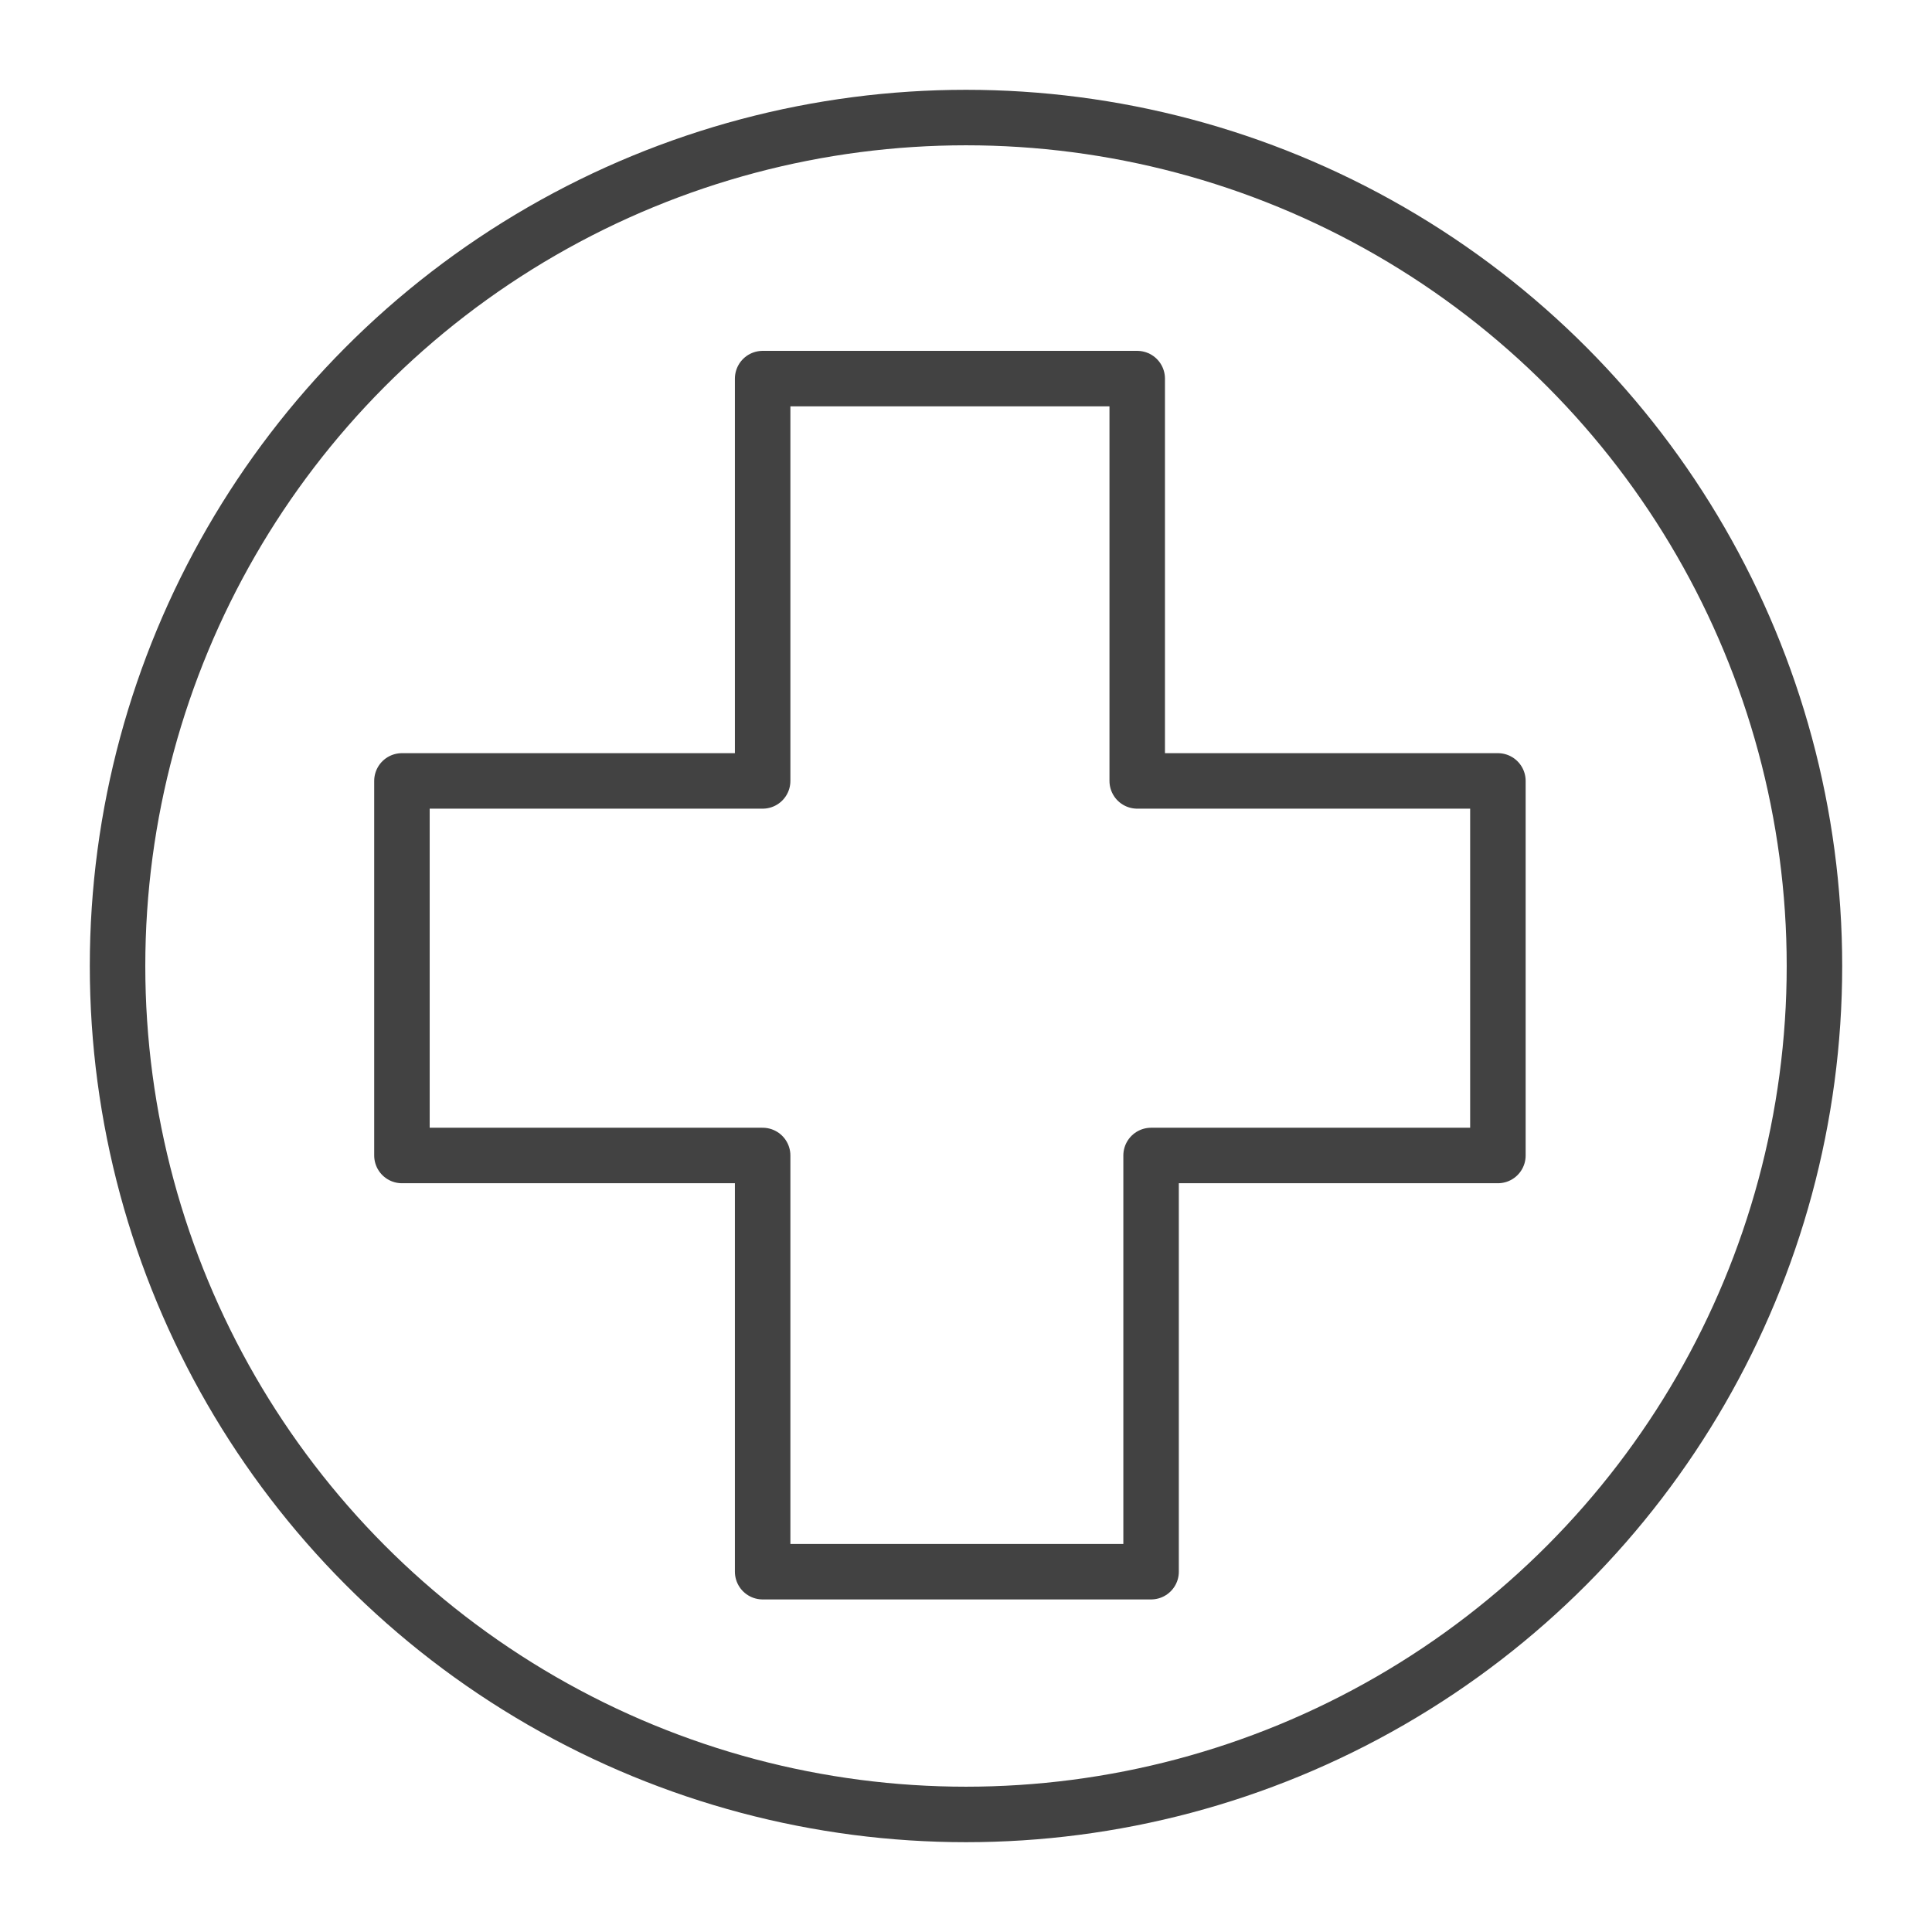 <?xml version="1.0" encoding="utf-8"?>
<!-- Generator: Adobe Illustrator 17.0.1, SVG Export Plug-In . SVG Version: 6.00 Build 0)  -->
<!DOCTYPE svg PUBLIC "-//W3C//DTD SVG 1.1//EN" "http://www.w3.org/Graphics/SVG/1.1/DTD/svg11.dtd">
<svg version="1.1" id="Layer_1" xmlns="http://www.w3.org/2000/svg" xmlns:xlink="http://www.w3.org/1999/xlink" x="0px" y="0px"
	 width="90px" height="90px" viewBox="0 0 90 90" enable-background="new 0 0 90 90" xml:space="preserve">
<g>
	
		<circle fill="none" stroke="#424242" stroke-width="2.585" stroke-linecap="round" stroke-linejoin="round" stroke-miterlimit="10" cx="45" cy="45" r="39.524"/>
	
		<polygon fill="none" stroke="#424242" stroke-width="2.585" stroke-linecap="round" stroke-linejoin="round" stroke-miterlimit="10" points="
		35.527,17.637 52.976,17.637 52.976,36.378 69.778,36.378 69.778,53.827 53.622,53.827 53.622,73.215 35.527,73.215 35.527,53.827 
		18.724,53.827 18.724,36.378 35.527,36.378 	"/>
</g>
</svg>
